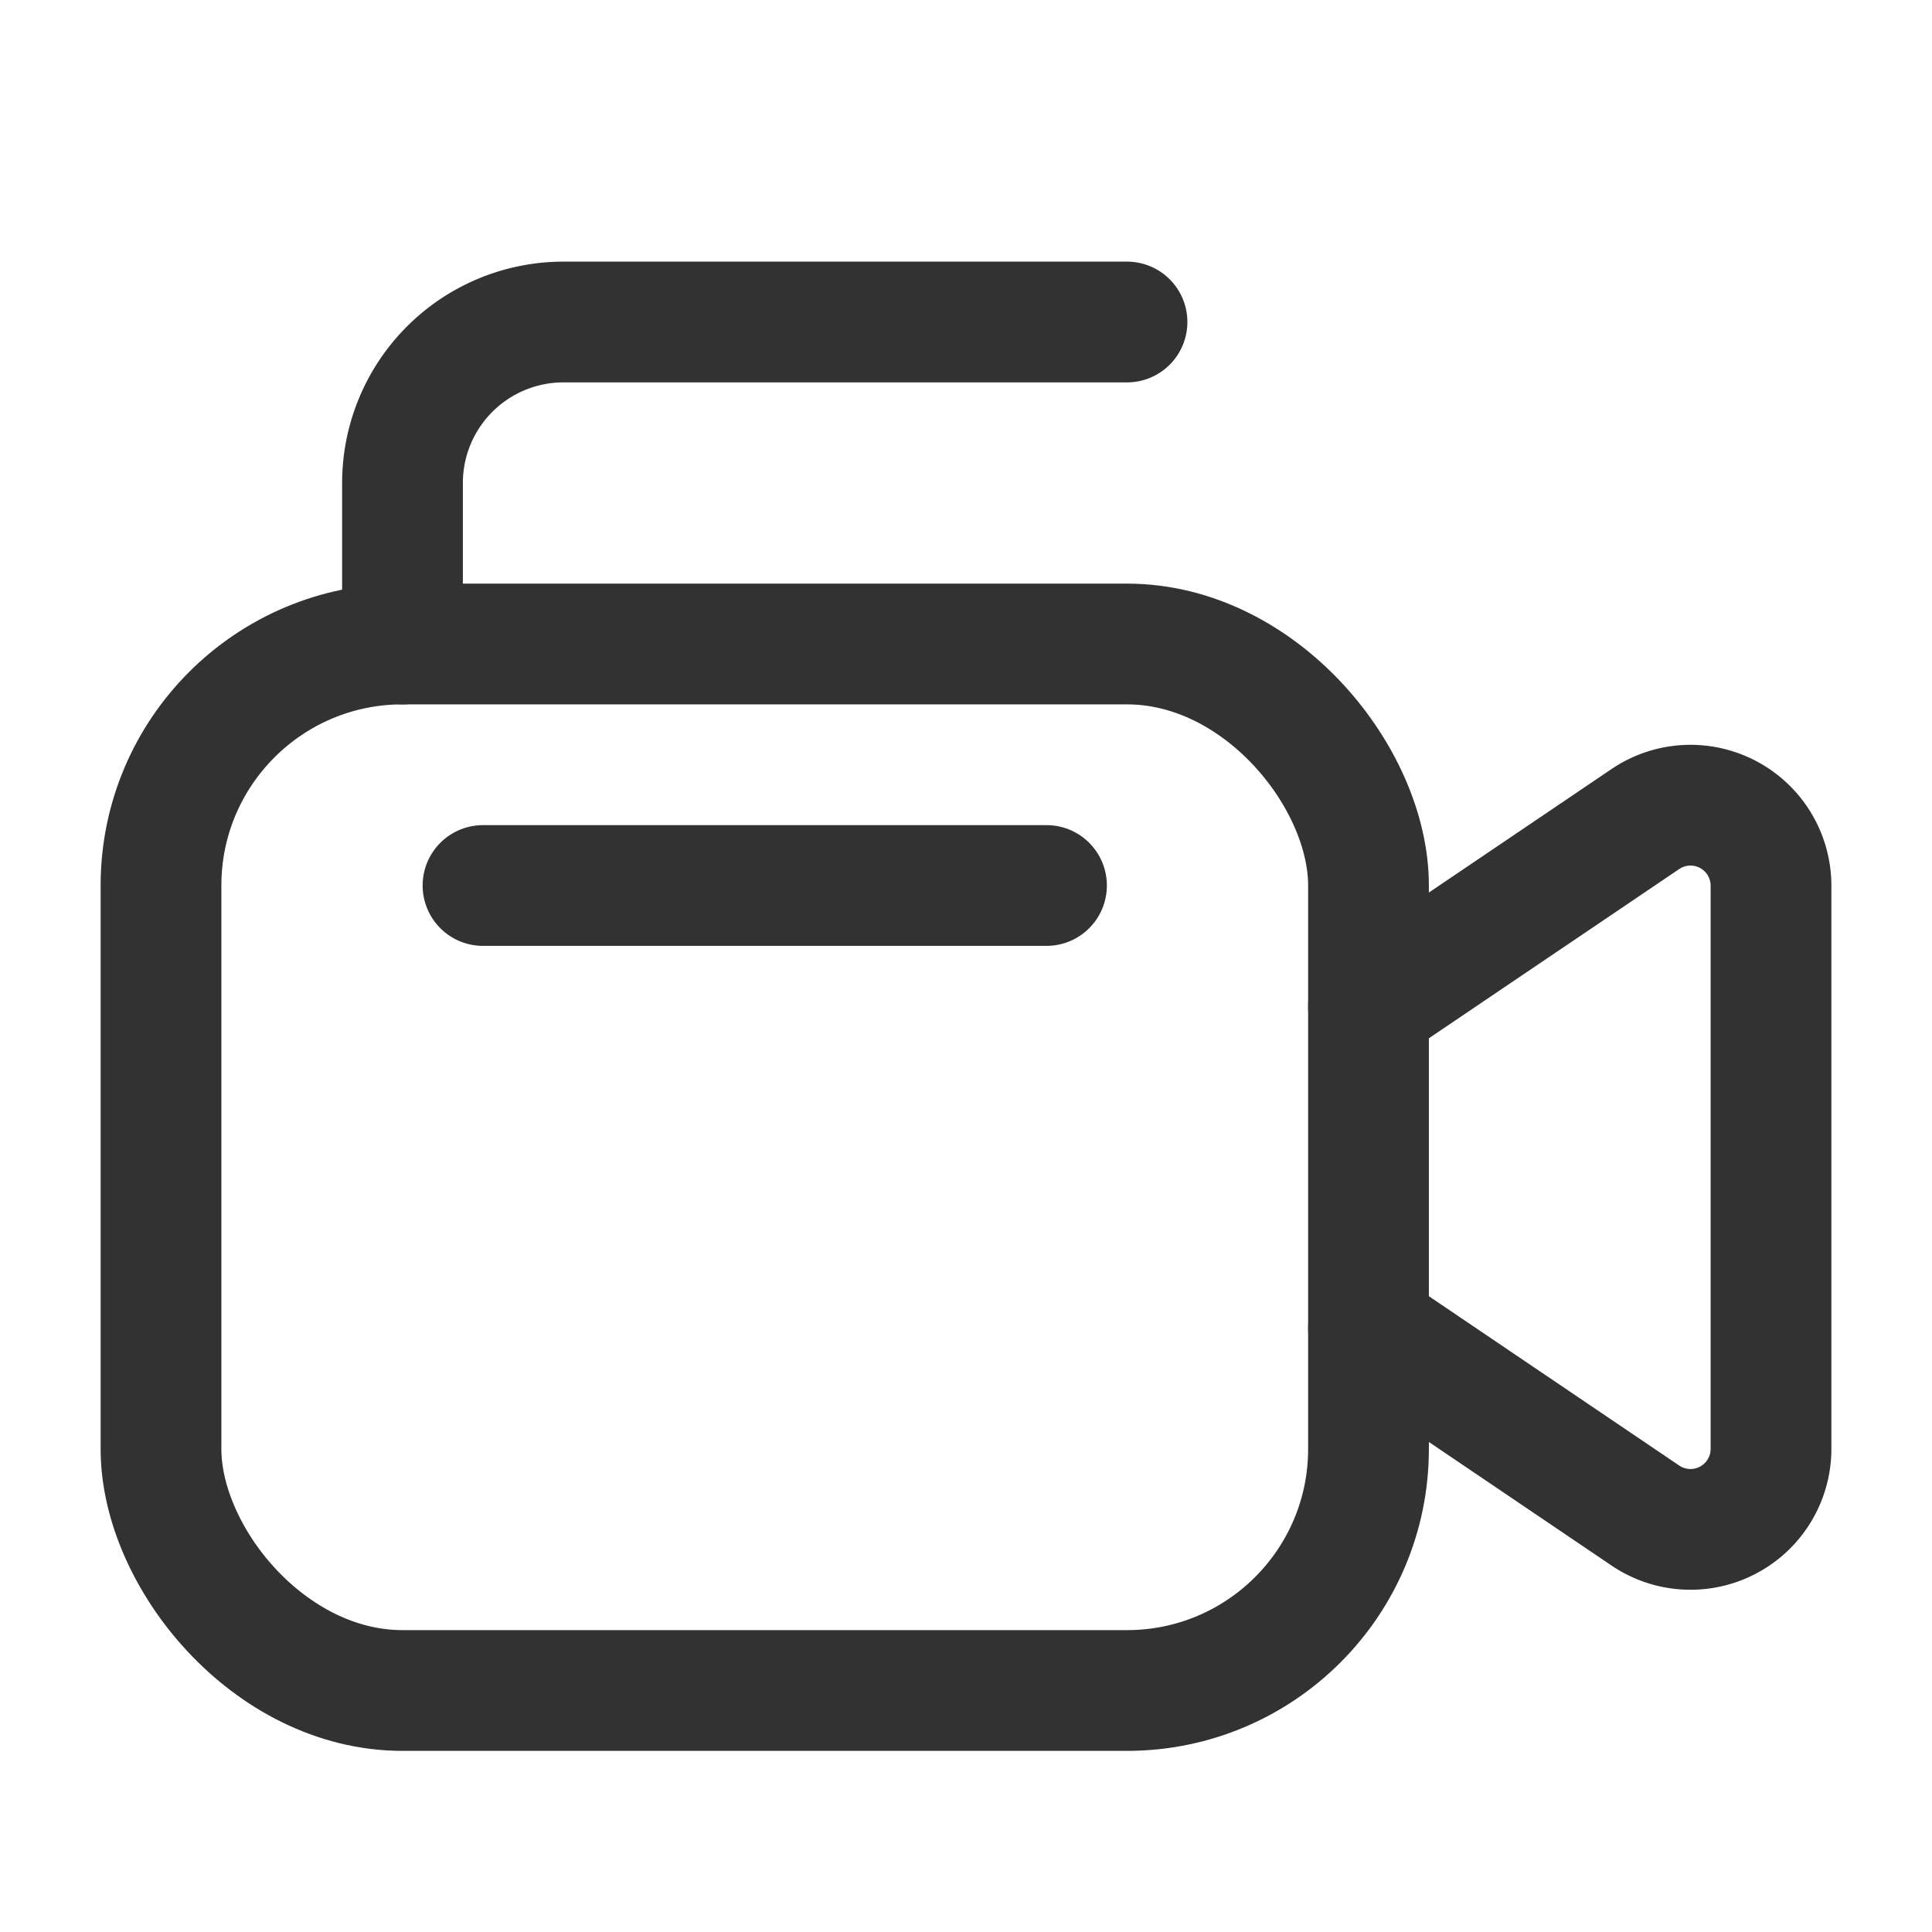 <svg xmlns="http://www.w3.org/2000/svg" viewBox="0 0 24 24"><rect width="24" height="24" fill="none"/><path d="M17,16.5l3.44,2.327A1,1,0,0,0,22,17.998V11.002a1,1,0,0,0-1.56-.828L17,12.5" fill="none" stroke="#323232" stroke-linecap="round" stroke-linejoin="round" stroke-width="1.5"/><line x1="6" y1="11" x2="13" y2="11" fill="none" stroke="#323232" stroke-linecap="round" stroke-linejoin="round" stroke-width="1.5"/><path d="M14,4H7A2,2,0,0,0,5,6V8" fill="none" stroke="#323232" stroke-linecap="round" stroke-linejoin="round" stroke-width="1.5"/><rect x="2" y="8" width="15" height="13" rx="3" stroke-width="1.5" stroke="#323232" stroke-linecap="round" stroke-linejoin="round" fill="none"/></svg>